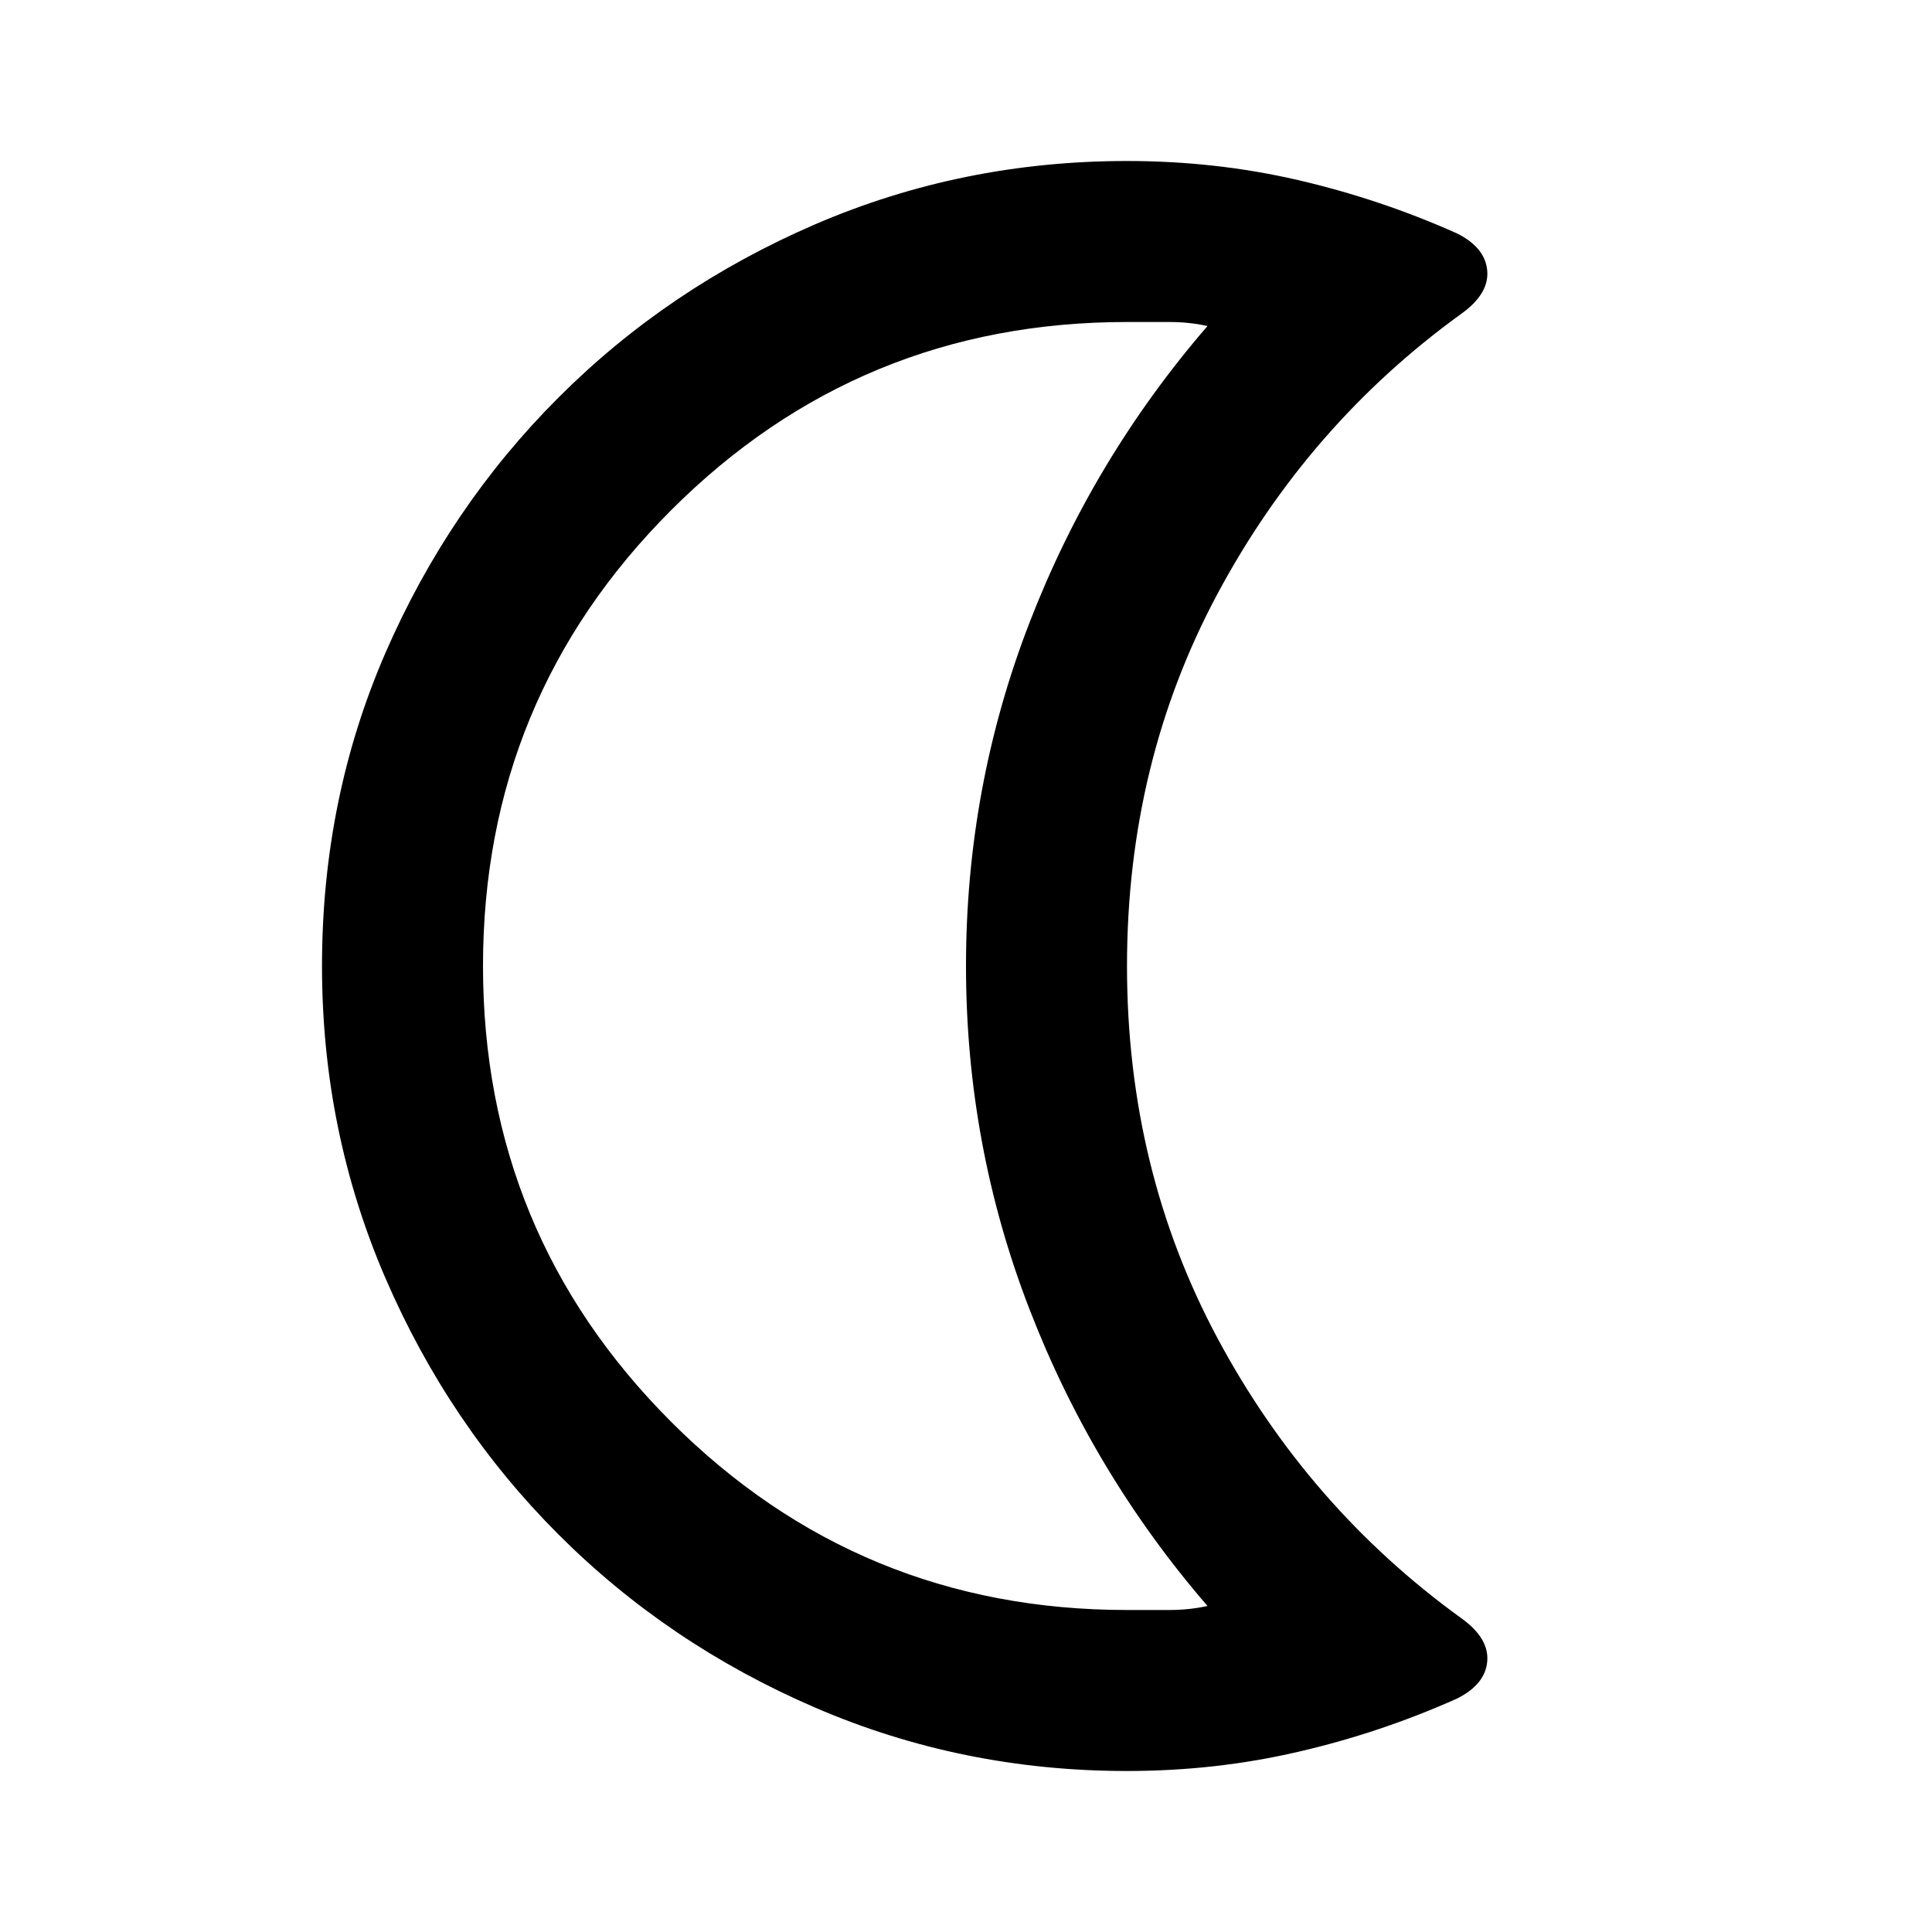 <svg xmlns="http://www.w3.org/2000/svg" viewBox="0 0 24 24"><path d="M14 4q-3.325 0-5.662 2.337Q6 8.675 6 12t2.338 5.663Q10.675 20 14 20h.525q.25 0 .475-.05-1.425-1.65-2.212-3.688Q12 14.225 12 12q0-2.225.788-4.263Q13.575 5.7 15 4.05 14.775 4 14.525 4H14Zm0 18q-2.05 0-3.875-.788-1.825-.787-3.187-2.15-1.363-1.362-2.151-3.187Q4 14.05 4 12q0-2.075.787-3.887.788-1.813 2.151-3.175Q8.3 3.575 10.125 2.787 11.95 2 14 2q1.1 0 2.125.237 1.025.238 1.975.663.35.175.375.462.025.288-.325.538-1.9 1.375-3.025 3.475T14 12q0 2.525 1.125 4.625T18.15 20.1q.35.25.325.538-.025.287-.375.462-.95.425-1.975.662Q15.1 22 14 22Zm-3.5-10Z"/></svg>